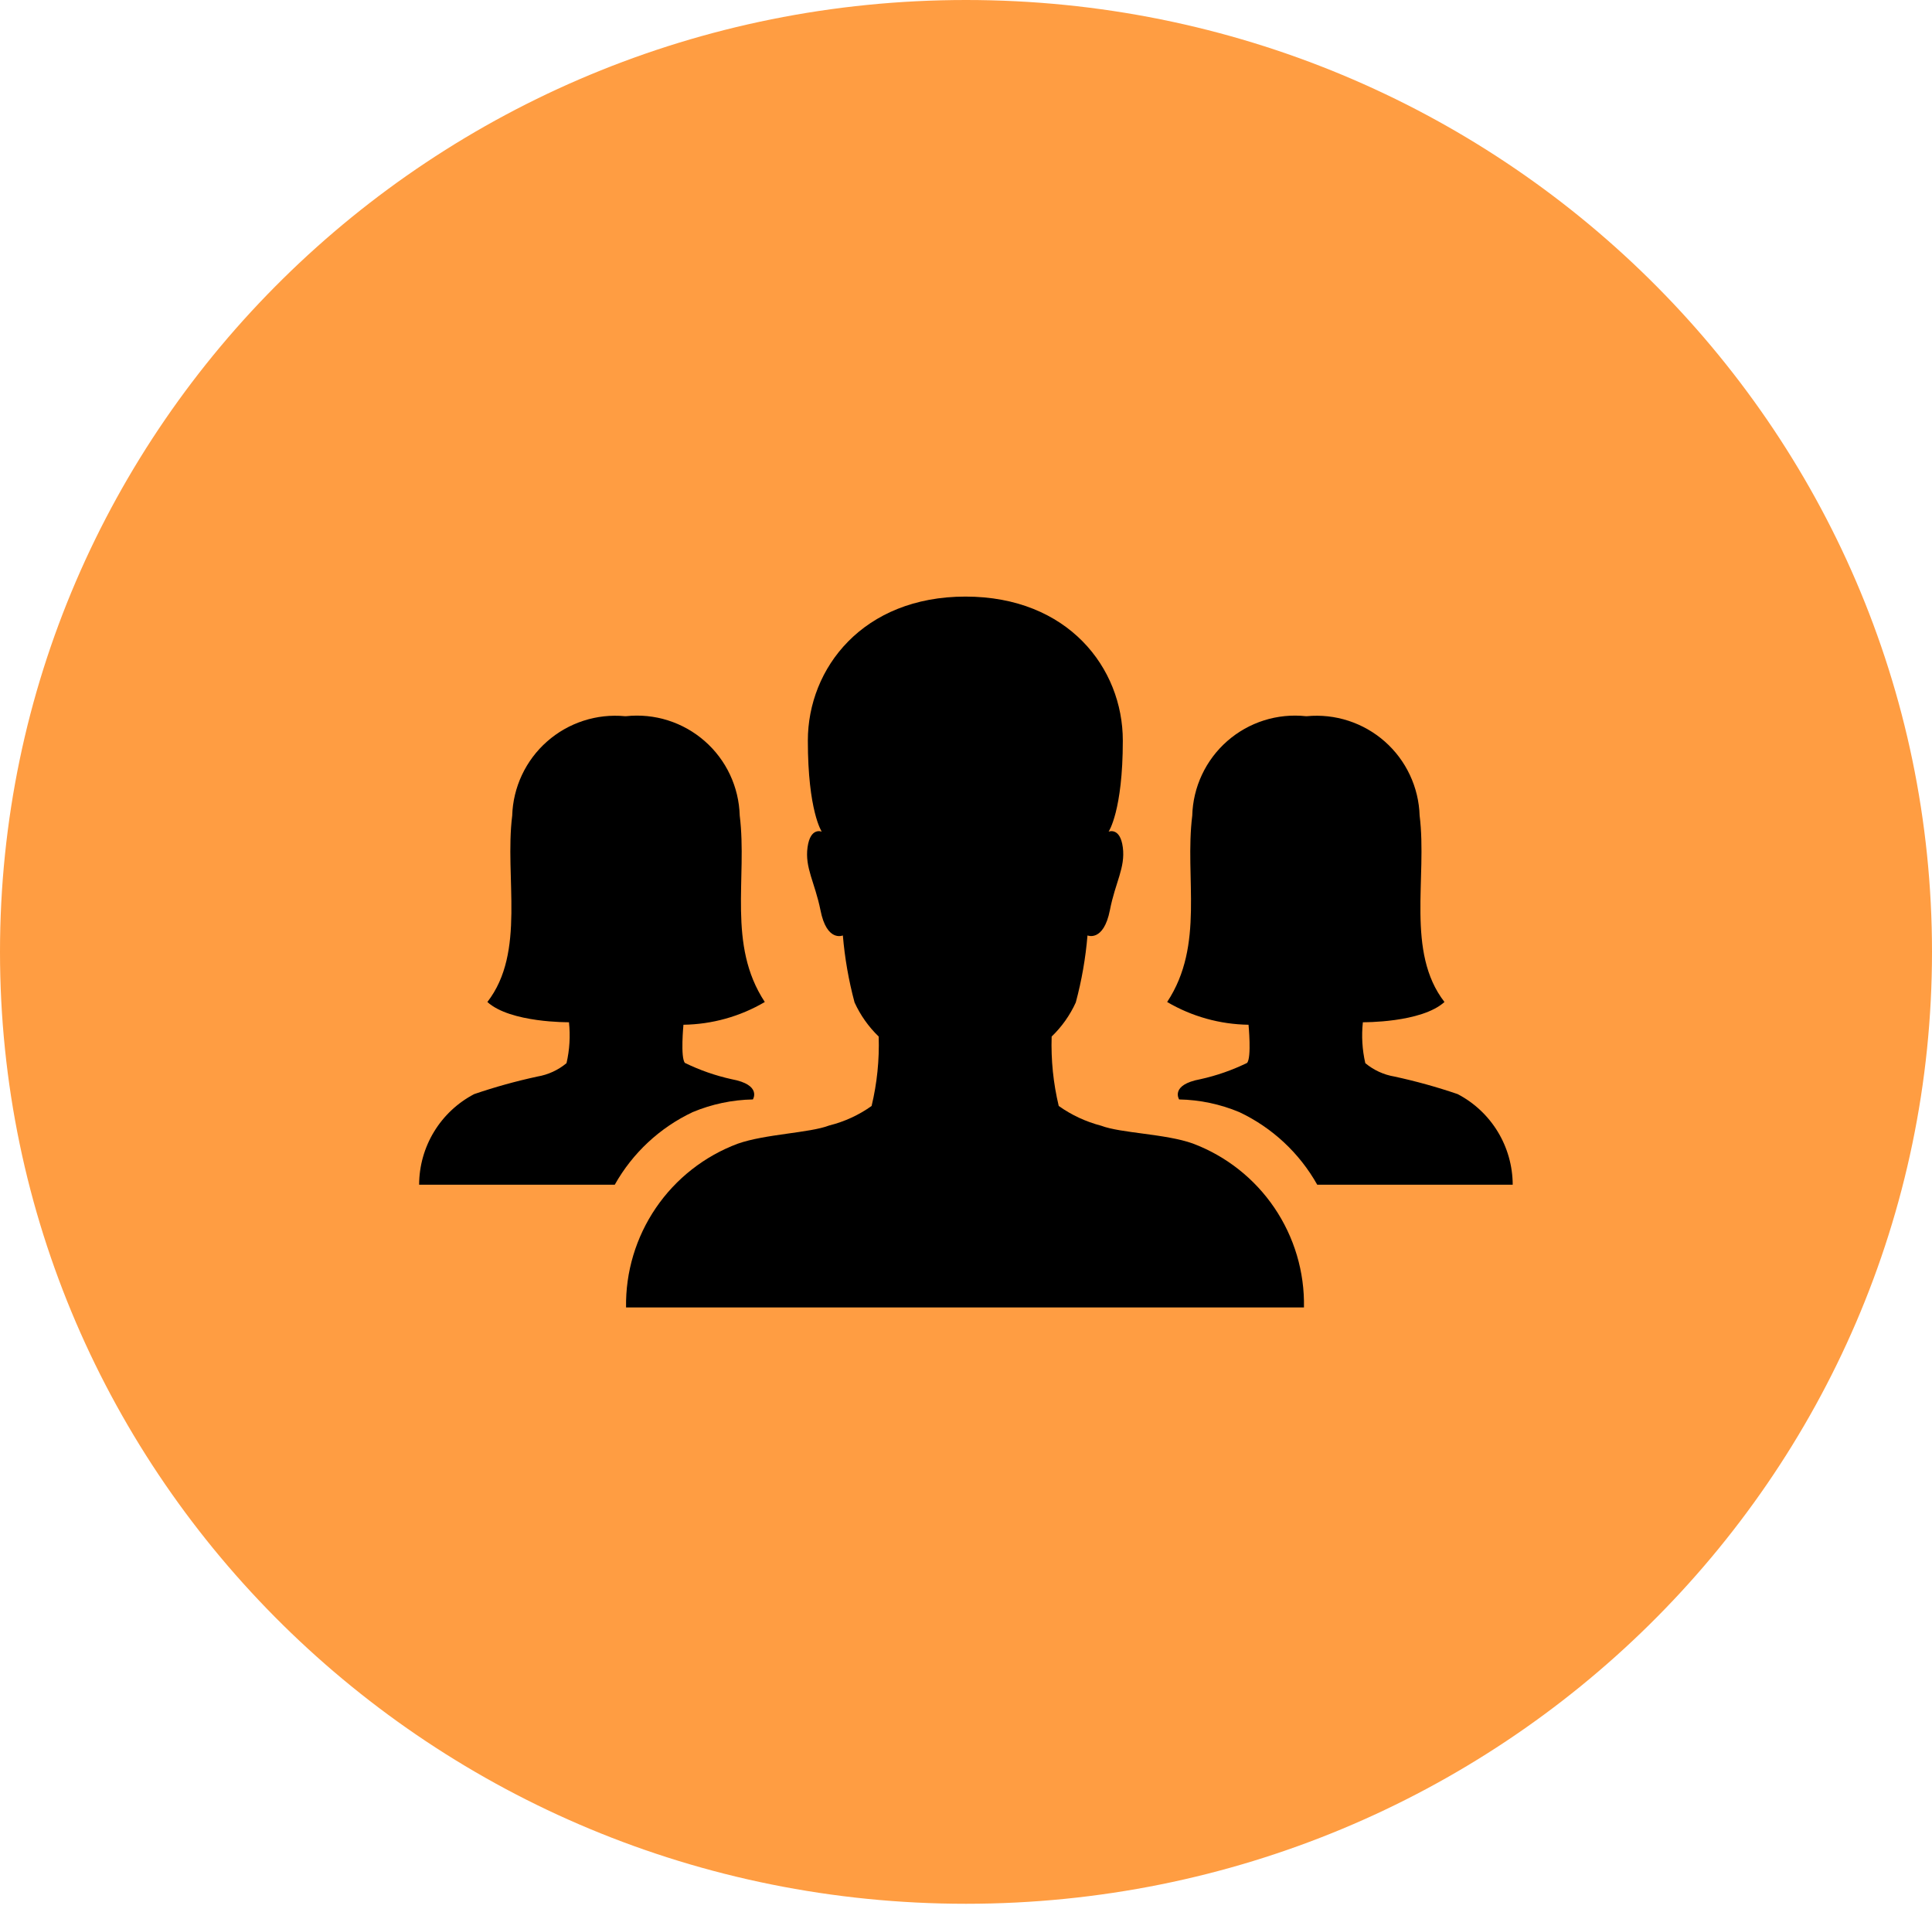 <svg width="84" height="83" viewBox="0 0 84 83" fill="none" xmlns="http://www.w3.org/2000/svg">
<path d="M42 82.765C65.196 82.765 84 64.237 84 41.382C84 18.527 65.196 0 42 0C18.804 0 0 18.527 0 41.382C0 64.237 18.804 82.765 42 82.765Z" fill="#FF9D42"/>
<path d="M51.858 49.712C50.672 49.288 48.734 49.267 47.875 48.939C47.214 48.767 46.589 48.477 46.032 48.081C45.795 47.094 45.692 46.079 45.724 45.063C46.164 44.639 46.52 44.137 46.773 43.581C47.03 42.627 47.2 41.653 47.282 40.668C47.282 40.668 47.981 40.965 48.257 39.566C48.49 38.36 48.935 37.723 48.818 36.834C48.7 35.945 48.2 36.156 48.2 36.156C48.2 36.156 48.818 35.255 48.818 32.196C48.818 29.039 46.435 25.936 41.977 25.936C37.518 25.936 35.124 29.05 35.124 32.196C35.124 35.257 35.728 36.156 35.728 36.156C35.728 36.156 35.234 35.945 35.111 36.834C34.987 37.723 35.428 38.36 35.672 39.566C35.947 40.975 36.646 40.668 36.646 40.668C36.729 41.653 36.899 42.627 37.155 43.581C37.409 44.137 37.765 44.639 38.204 45.063C38.236 46.079 38.133 47.094 37.896 48.081C37.341 48.477 36.715 48.765 36.053 48.929C35.206 49.257 33.268 49.299 32.071 49.723C30.627 50.264 29.386 51.238 28.517 52.512C27.649 53.786 27.195 55.298 27.22 56.84H56.694C56.724 55.297 56.274 53.784 55.408 52.507C54.542 51.231 53.302 50.254 51.858 49.712V49.712Z" fill="black"/>
<path d="M29.715 44.55C30.96 44.532 32.179 44.192 33.252 43.561C31.611 41.072 32.5 38.171 32.162 35.459C32.145 34.843 32.001 34.236 31.739 33.678C31.477 33.12 31.102 32.622 30.637 32.216C30.173 31.81 29.63 31.504 29.042 31.318C28.454 31.132 27.834 31.07 27.221 31.136H27.172C26.562 31.078 25.947 31.145 25.365 31.335C24.782 31.524 24.244 31.831 23.785 32.236C23.325 32.641 22.954 33.136 22.693 33.691C22.433 34.245 22.288 34.847 22.27 35.459C21.931 38.16 22.873 41.389 21.19 43.561C22.195 44.472 24.738 44.441 24.738 44.441C24.802 45.036 24.766 45.637 24.631 46.22C24.267 46.523 23.828 46.725 23.36 46.803C22.432 47.004 21.516 47.258 20.617 47.565C19.897 47.941 19.293 48.507 18.871 49.201C18.449 49.896 18.225 50.692 18.223 51.504H26.729C27.503 50.126 28.687 49.023 30.117 48.348C30.947 48.001 31.835 47.814 32.734 47.797C32.734 47.797 33.136 47.162 31.812 46.918C31.108 46.763 30.426 46.525 29.779 46.209C29.578 45.979 29.715 44.55 29.715 44.55Z" fill="black"/>
<path d="M54.284 44.55C53.039 44.532 51.82 44.192 50.746 43.561C52.388 41.072 51.498 38.171 51.837 35.459C51.853 34.843 51.997 34.236 52.26 33.678C52.522 33.12 52.897 32.622 53.361 32.216C53.825 31.81 54.368 31.504 54.956 31.318C55.545 31.132 56.165 31.07 56.778 31.136H56.82C57.43 31.078 58.045 31.145 58.628 31.335C59.21 31.524 59.748 31.831 60.208 32.236C60.667 32.641 61.039 33.136 61.299 33.691C61.56 34.245 61.704 34.847 61.723 35.459C62.061 38.16 61.119 41.389 62.803 43.561C61.797 44.472 59.255 44.441 59.255 44.441C59.191 45.036 59.227 45.637 59.361 46.22C59.725 46.523 60.164 46.725 60.632 46.803C61.561 47.004 62.477 47.258 63.376 47.565C64.096 47.941 64.699 48.507 65.121 49.201C65.543 49.896 65.767 50.692 65.77 51.504H57.271C56.497 50.126 55.312 49.023 53.883 48.348C53.053 48.001 52.165 47.814 51.266 47.797C51.266 47.797 50.863 47.162 52.188 46.918C52.891 46.763 53.574 46.525 54.221 46.209C54.422 45.979 54.284 44.55 54.284 44.55Z" fill="black"/>
</svg>
